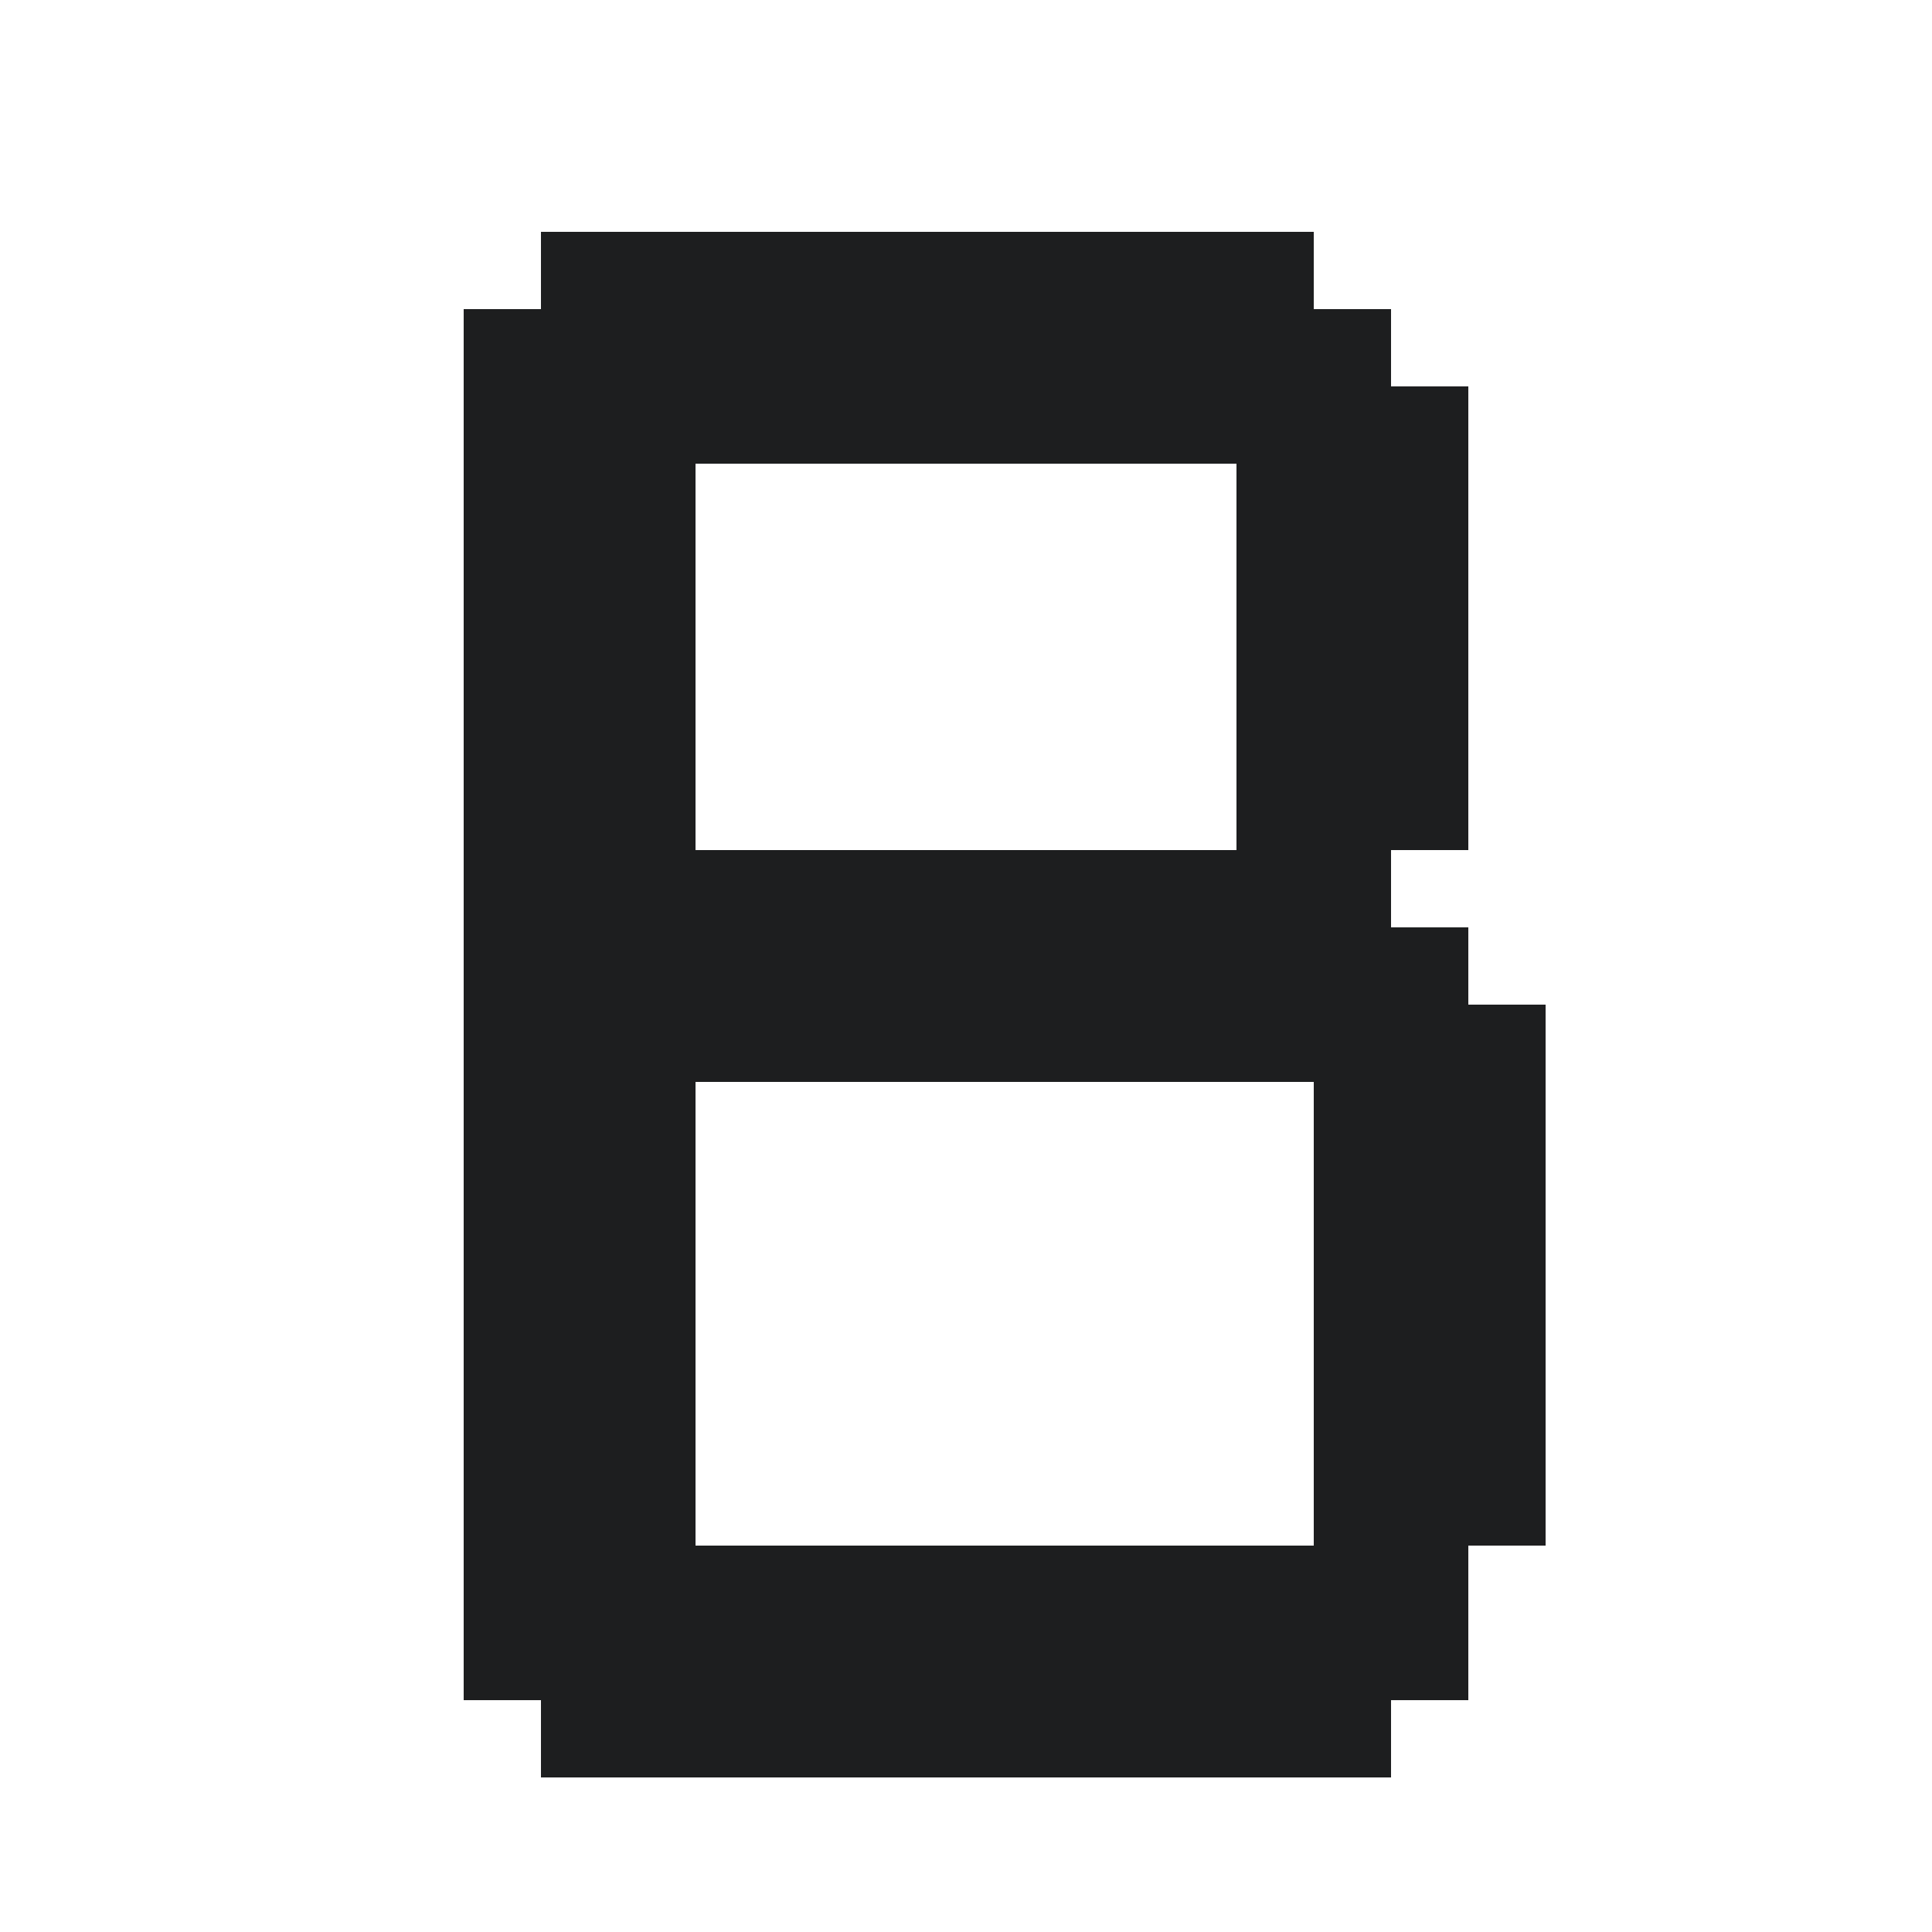 <?xml version="1.0" encoding="UTF-8"?><svg id="bold" xmlns="http://www.w3.org/2000/svg" viewBox="0 0 24 24"><defs><style>.cls-1{fill:#1d1e1f;}</style></defs><rect class="cls-1" x="18.24" y="18.24" width=".96" height=".96"/><rect class="cls-1" x="18.24" y="17.28" width=".96" height=".96"/><rect class="cls-1" x="18.24" y="16.32" width=".96" height=".96"/><rect class="cls-1" x="18.24" y="15.36" width=".96" height=".96"/><rect class="cls-1" x="18.24" y="14.4" width=".96" height=".96"/><rect class="cls-1" x="18.24" y="13.44" width=".96" height=".96"/><rect class="cls-1" x="18.24" y="12.48" width=".96" height=".96"/><rect class="cls-1" x="17.28" y="20.16" width=".96" height=".96"/><rect class="cls-1" x="17.28" y="19.2" width=".96" height=".96"/><rect class="cls-1" x="17.28" y="18.24" width=".96" height=".96"/><rect class="cls-1" x="17.28" y="17.28" width=".96" height=".96"/><rect class="cls-1" x="17.28" y="16.32" width=".96" height=".96"/><rect class="cls-1" x="17.28" y="15.36" width=".96" height=".96"/><rect class="cls-1" x="17.28" y="14.4" width=".96" height=".96"/><rect class="cls-1" x="17.28" y="13.44" width=".96" height=".96"/><rect class="cls-1" x="17.28" y="12.48" width=".96" height=".96"/><rect class="cls-1" x="17.28" y="11.52" width=".96" height=".96"/><rect class="cls-1" x="17.28" y="9.6" width=".96" height=".96"/><rect class="cls-1" x="17.28" y="8.64" width=".96" height=".96"/><rect class="cls-1" x="17.28" y="7.68" width=".96" height=".96"/><rect class="cls-1" x="17.28" y="6.72" width=".96" height=".96"/><rect class="cls-1" x="17.28" y="5.76" width=".96" height=".96"/><rect class="cls-1" x="17.28" y="4.8" width=".96" height=".96"/><rect class="cls-1" x="16.32" y="21.12" width=".96" height=".96"/><rect class="cls-1" x="16.32" y="20.16" width=".96" height=".96"/><rect class="cls-1" x="16.32" y="19.2" width=".96" height=".96"/><rect class="cls-1" x="16.32" y="18.24" width=".96" height=".96"/><rect class="cls-1" x="16.32" y="17.28" width=".96" height=".96"/><rect class="cls-1" x="16.32" y="16.32" width=".96" height=".96"/><rect class="cls-1" x="16.32" y="15.36" width=".96" height=".96"/><rect class="cls-1" x="16.32" y="14.4" width=".96" height=".96"/><rect class="cls-1" x="16.32" y="13.44" width=".96" height=".96"/><rect class="cls-1" x="16.32" y="12.48" width=".96" height=".96"/><rect class="cls-1" x="16.32" y="11.52" width=".96" height=".96"/><rect class="cls-1" x="16.32" y="10.56" width=".96" height=".96"/><rect class="cls-1" x="16.32" y="9.6" width=".96" height=".96"/><rect class="cls-1" x="16.32" y="8.64" width=".96" height=".96"/><rect class="cls-1" x="16.32" y="7.68" width=".96" height=".96"/><rect class="cls-1" x="16.32" y="6.72" width=".96" height=".96"/><rect class="cls-1" x="16.32" y="5.76" width=".96" height=".96"/><rect class="cls-1" x="16.32" y="4.8" width=".96" height=".96"/><rect class="cls-1" x="16.32" y="3.84" width=".96" height=".96"/><rect class="cls-1" x="15.36" y="21.12" width=".96" height=".96"/><rect class="cls-1" x="15.36" y="20.16" width=".96" height=".96"/><rect class="cls-1" x="15.36" y="19.2" width=".96" height=".96"/><rect class="cls-1" x="15.36" y="12.48" width=".96" height=".96"/><rect class="cls-1" x="15.36" y="11.52" width=".96" height=".96"/><rect class="cls-1" x="15.36" y="10.56" width=".96" height=".96"/><rect class="cls-1" x="15.36" y="9.6" width=".96" height=".96"/><rect class="cls-1" x="15.36" y="8.64" width=".96" height=".96"/><rect class="cls-1" x="15.36" y="7.68" width=".96" height=".96"/><rect class="cls-1" x="15.36" y="6.72" width=".96" height=".96"/><rect class="cls-1" x="15.36" y="5.76" width=".96" height=".96"/><rect class="cls-1" x="15.36" y="4.8" width=".96" height=".96"/><rect class="cls-1" x="15.36" y="3.84" width=".96" height=".96"/><rect class="cls-1" x="15.36" y="2.88" width=".96" height=".96"/><rect class="cls-1" x="14.4" y="21.12" width=".96" height=".96"/><rect class="cls-1" x="14.4" y="20.16" width=".96" height=".96"/><rect class="cls-1" x="14.4" y="19.2" width=".96" height=".96"/><rect class="cls-1" x="14.4" y="12.48" width=".96" height=".96"/><rect class="cls-1" x="14.4" y="11.52" width=".96" height=".96"/><rect class="cls-1" x="14.4" y="10.56" width=".96" height=".96"/><rect class="cls-1" x="14.4" y="4.8" width=".96" height=".96"/><rect class="cls-1" x="14.4" y="3.84" width=".96" height=".96"/><rect class="cls-1" x="14.4" y="2.88" width=".96" height=".96"/><rect class="cls-1" x="13.44" y="21.12" width=".96" height=".96"/><rect class="cls-1" x="13.44" y="20.16" width=".96" height=".96"/><rect class="cls-1" x="13.44" y="19.2" width=".96" height=".96"/><rect class="cls-1" x="13.44" y="12.48" width=".96" height=".96"/><rect class="cls-1" x="13.44" y="11.52" width=".96" height=".96"/><rect class="cls-1" x="13.44" y="10.56" width=".96" height=".96"/><rect class="cls-1" x="13.44" y="4.8" width=".96" height=".96"/><rect class="cls-1" x="13.44" y="3.84" width=".96" height=".96"/><rect class="cls-1" x="13.44" y="2.88" width=".96" height=".96"/><rect class="cls-1" x="12.48" y="21.12" width=".96" height=".96"/><rect class="cls-1" x="12.48" y="20.16" width=".96" height=".96"/><rect class="cls-1" x="12.48" y="19.2" width=".96" height=".96"/><rect class="cls-1" x="12.48" y="12.48" width=".96" height=".96"/><rect class="cls-1" x="12.48" y="11.52" width=".96" height=".96"/><rect class="cls-1" x="12.48" y="10.56" width=".96" height=".96"/><rect class="cls-1" x="12.48" y="4.8" width=".96" height=".96"/><rect class="cls-1" x="12.48" y="3.84" width=".96" height=".96"/><rect class="cls-1" x="12.48" y="2.88" width=".96" height=".96"/><rect class="cls-1" x="11.52" y="21.12" width=".96" height=".96"/><rect class="cls-1" x="11.52" y="20.16" width=".96" height=".96"/><rect class="cls-1" x="11.52" y="19.2" width=".96" height=".96"/><rect class="cls-1" x="11.52" y="12.48" width=".96" height=".96"/><rect class="cls-1" x="11.52" y="11.52" width=".96" height=".96"/><rect class="cls-1" x="11.52" y="10.56" width=".96" height=".96"/><rect class="cls-1" x="11.52" y="4.8" width=".96" height=".96"/><rect class="cls-1" x="11.52" y="3.84" width=".96" height=".96"/><rect class="cls-1" x="11.52" y="2.88" width=".96" height=".96"/><rect class="cls-1" x="10.56" y="21.12" width=".96" height=".96"/><rect class="cls-1" x="10.56" y="20.16" width=".96" height=".96"/><rect class="cls-1" x="10.56" y="19.2" width=".96" height=".96"/><rect class="cls-1" x="10.56" y="12.48" width=".96" height=".96"/><rect class="cls-1" x="10.56" y="11.52" width=".96" height=".96"/><rect class="cls-1" x="10.56" y="10.56" width=".96" height=".96"/><rect class="cls-1" x="10.56" y="4.8" width=".96" height=".96"/><rect class="cls-1" x="10.56" y="3.84" width=".96" height=".96"/><rect class="cls-1" x="10.56" y="2.88" width=".96" height=".96"/><rect class="cls-1" x="9.6" y="21.12" width=".96" height=".96"/><rect class="cls-1" x="9.6" y="20.16" width=".96" height=".96"/><rect class="cls-1" x="9.6" y="19.2" width=".96" height=".96"/><rect class="cls-1" x="9.6" y="12.48" width=".96" height=".96"/><rect class="cls-1" x="9.6" y="11.52" width=".96" height=".96"/><rect class="cls-1" x="9.6" y="10.56" width=".96" height=".96"/><rect class="cls-1" x="9.6" y="4.8" width=".96" height=".96"/><rect class="cls-1" x="9.6" y="3.84" width=".96" height=".96"/><rect class="cls-1" x="9.6" y="2.88" width=".96" height=".96"/><rect class="cls-1" x="8.64" y="21.12" width=".96" height=".96"/><rect class="cls-1" x="8.64" y="20.16" width=".96" height=".96"/><rect class="cls-1" x="8.64" y="19.2" width=".96" height=".96"/><rect class="cls-1" x="8.64" y="12.48" width=".96" height=".96"/><rect class="cls-1" x="8.64" y="11.52" width=".96" height=".96"/><rect class="cls-1" x="8.64" y="10.56" width=".96" height=".96"/><rect class="cls-1" x="8.64" y="4.8" width=".96" height=".96"/><rect class="cls-1" x="8.64" y="3.84" width=".96" height=".96"/><rect class="cls-1" x="8.64" y="2.88" width=".96" height=".96"/><rect class="cls-1" x="7.68" y="21.12" width=".96" height=".96"/><rect class="cls-1" x="7.68" y="20.16" width=".96" height=".96"/><rect class="cls-1" x="7.68" y="19.2" width=".96" height=".96"/><rect class="cls-1" x="7.68" y="18.24" width=".96" height=".96"/><rect class="cls-1" x="7.68" y="17.28" width=".96" height=".96"/><rect class="cls-1" x="7.68" y="16.32" width=".96" height=".96"/><rect class="cls-1" x="7.68" y="15.36" width=".96" height=".96"/><rect class="cls-1" x="7.68" y="14.4" width=".96" height=".96"/><rect class="cls-1" x="7.68" y="13.44" width=".96" height=".96"/><rect class="cls-1" x="7.68" y="12.48" width=".96" height=".96"/><rect class="cls-1" x="7.68" y="11.52" width=".96" height=".96"/><rect class="cls-1" x="7.68" y="10.56" width=".96" height=".96"/><rect class="cls-1" x="7.68" y="9.6" width=".96" height=".96"/><rect class="cls-1" x="7.68" y="8.64" width=".96" height=".96"/><rect class="cls-1" x="7.68" y="7.68" width=".96" height=".96"/><rect class="cls-1" x="7.68" y="6.72" width=".96" height=".96"/><rect class="cls-1" x="7.68" y="5.76" width=".96" height=".96"/><rect class="cls-1" x="7.68" y="4.8" width=".96" height=".96"/><rect class="cls-1" x="7.68" y="3.84" width=".96" height=".96"/><rect class="cls-1" x="7.68" y="2.88" width=".96" height=".96"/><rect class="cls-1" x="6.72" y="21.12" width=".96" height=".96"/><rect class="cls-1" x="6.72" y="20.16" width=".96" height=".96"/><rect class="cls-1" x="6.72" y="19.2" width=".96" height=".96"/><rect class="cls-1" x="6.72" y="18.24" width=".96" height=".96"/><rect class="cls-1" x="6.72" y="17.28" width=".96" height=".96"/><rect class="cls-1" x="6.72" y="16.32" width=".96" height=".96"/><rect class="cls-1" x="6.72" y="15.36" width=".96" height=".96"/><rect class="cls-1" x="6.72" y="14.4" width=".96" height=".96"/><rect class="cls-1" x="6.72" y="13.44" width=".96" height=".96"/><rect class="cls-1" x="6.72" y="12.48" width=".96" height=".96"/><rect class="cls-1" x="6.72" y="11.52" width=".96" height=".96"/><rect class="cls-1" x="6.72" y="10.56" width=".96" height=".96"/><rect class="cls-1" x="6.72" y="9.6" width=".96" height=".96"/><rect class="cls-1" x="6.72" y="8.64" width=".96" height=".96"/><rect class="cls-1" x="6.72" y="7.68" width=".96" height=".96"/><rect class="cls-1" x="6.72" y="6.72" width=".96" height=".96"/><rect class="cls-1" x="6.72" y="5.76" width=".96" height=".96"/><rect class="cls-1" x="6.72" y="4.8" width=".96" height=".96"/><rect class="cls-1" x="6.72" y="3.84" width=".96" height=".96"/><rect class="cls-1" x="6.72" y="2.88" width=".96" height=".96"/><rect class="cls-1" x="5.76" y="20.16" width=".96" height=".96"/><rect class="cls-1" x="5.76" y="19.2" width=".96" height=".96"/><rect class="cls-1" x="5.76" y="18.24" width=".96" height=".96"/><rect class="cls-1" x="5.76" y="17.28" width=".96" height=".96"/><rect class="cls-1" x="5.76" y="16.32" width=".96" height=".96"/><rect class="cls-1" x="5.76" y="15.36" width=".96" height=".96"/><rect class="cls-1" x="5.76" y="14.4" width=".96" height=".96"/><rect class="cls-1" x="5.76" y="13.44" width=".96" height=".96"/><rect class="cls-1" x="5.76" y="12.48" width=".96" height=".96"/><rect class="cls-1" x="5.76" y="11.52" width=".96" height=".96"/><rect class="cls-1" x="5.76" y="10.56" width=".96" height=".96"/><rect class="cls-1" x="5.76" y="9.6" width=".96" height=".96"/><rect class="cls-1" x="5.76" y="8.64" width=".96" height=".96"/><rect class="cls-1" x="5.76" y="7.68" width=".96" height=".96"/><rect class="cls-1" x="5.76" y="6.72" width=".96" height=".96"/><rect class="cls-1" x="5.76" y="5.76" width=".96" height=".96"/><rect class="cls-1" x="5.76" y="4.8" width=".96" height=".96"/><rect class="cls-1" x="5.76" y="3.84" width=".96" height=".96"/></svg>